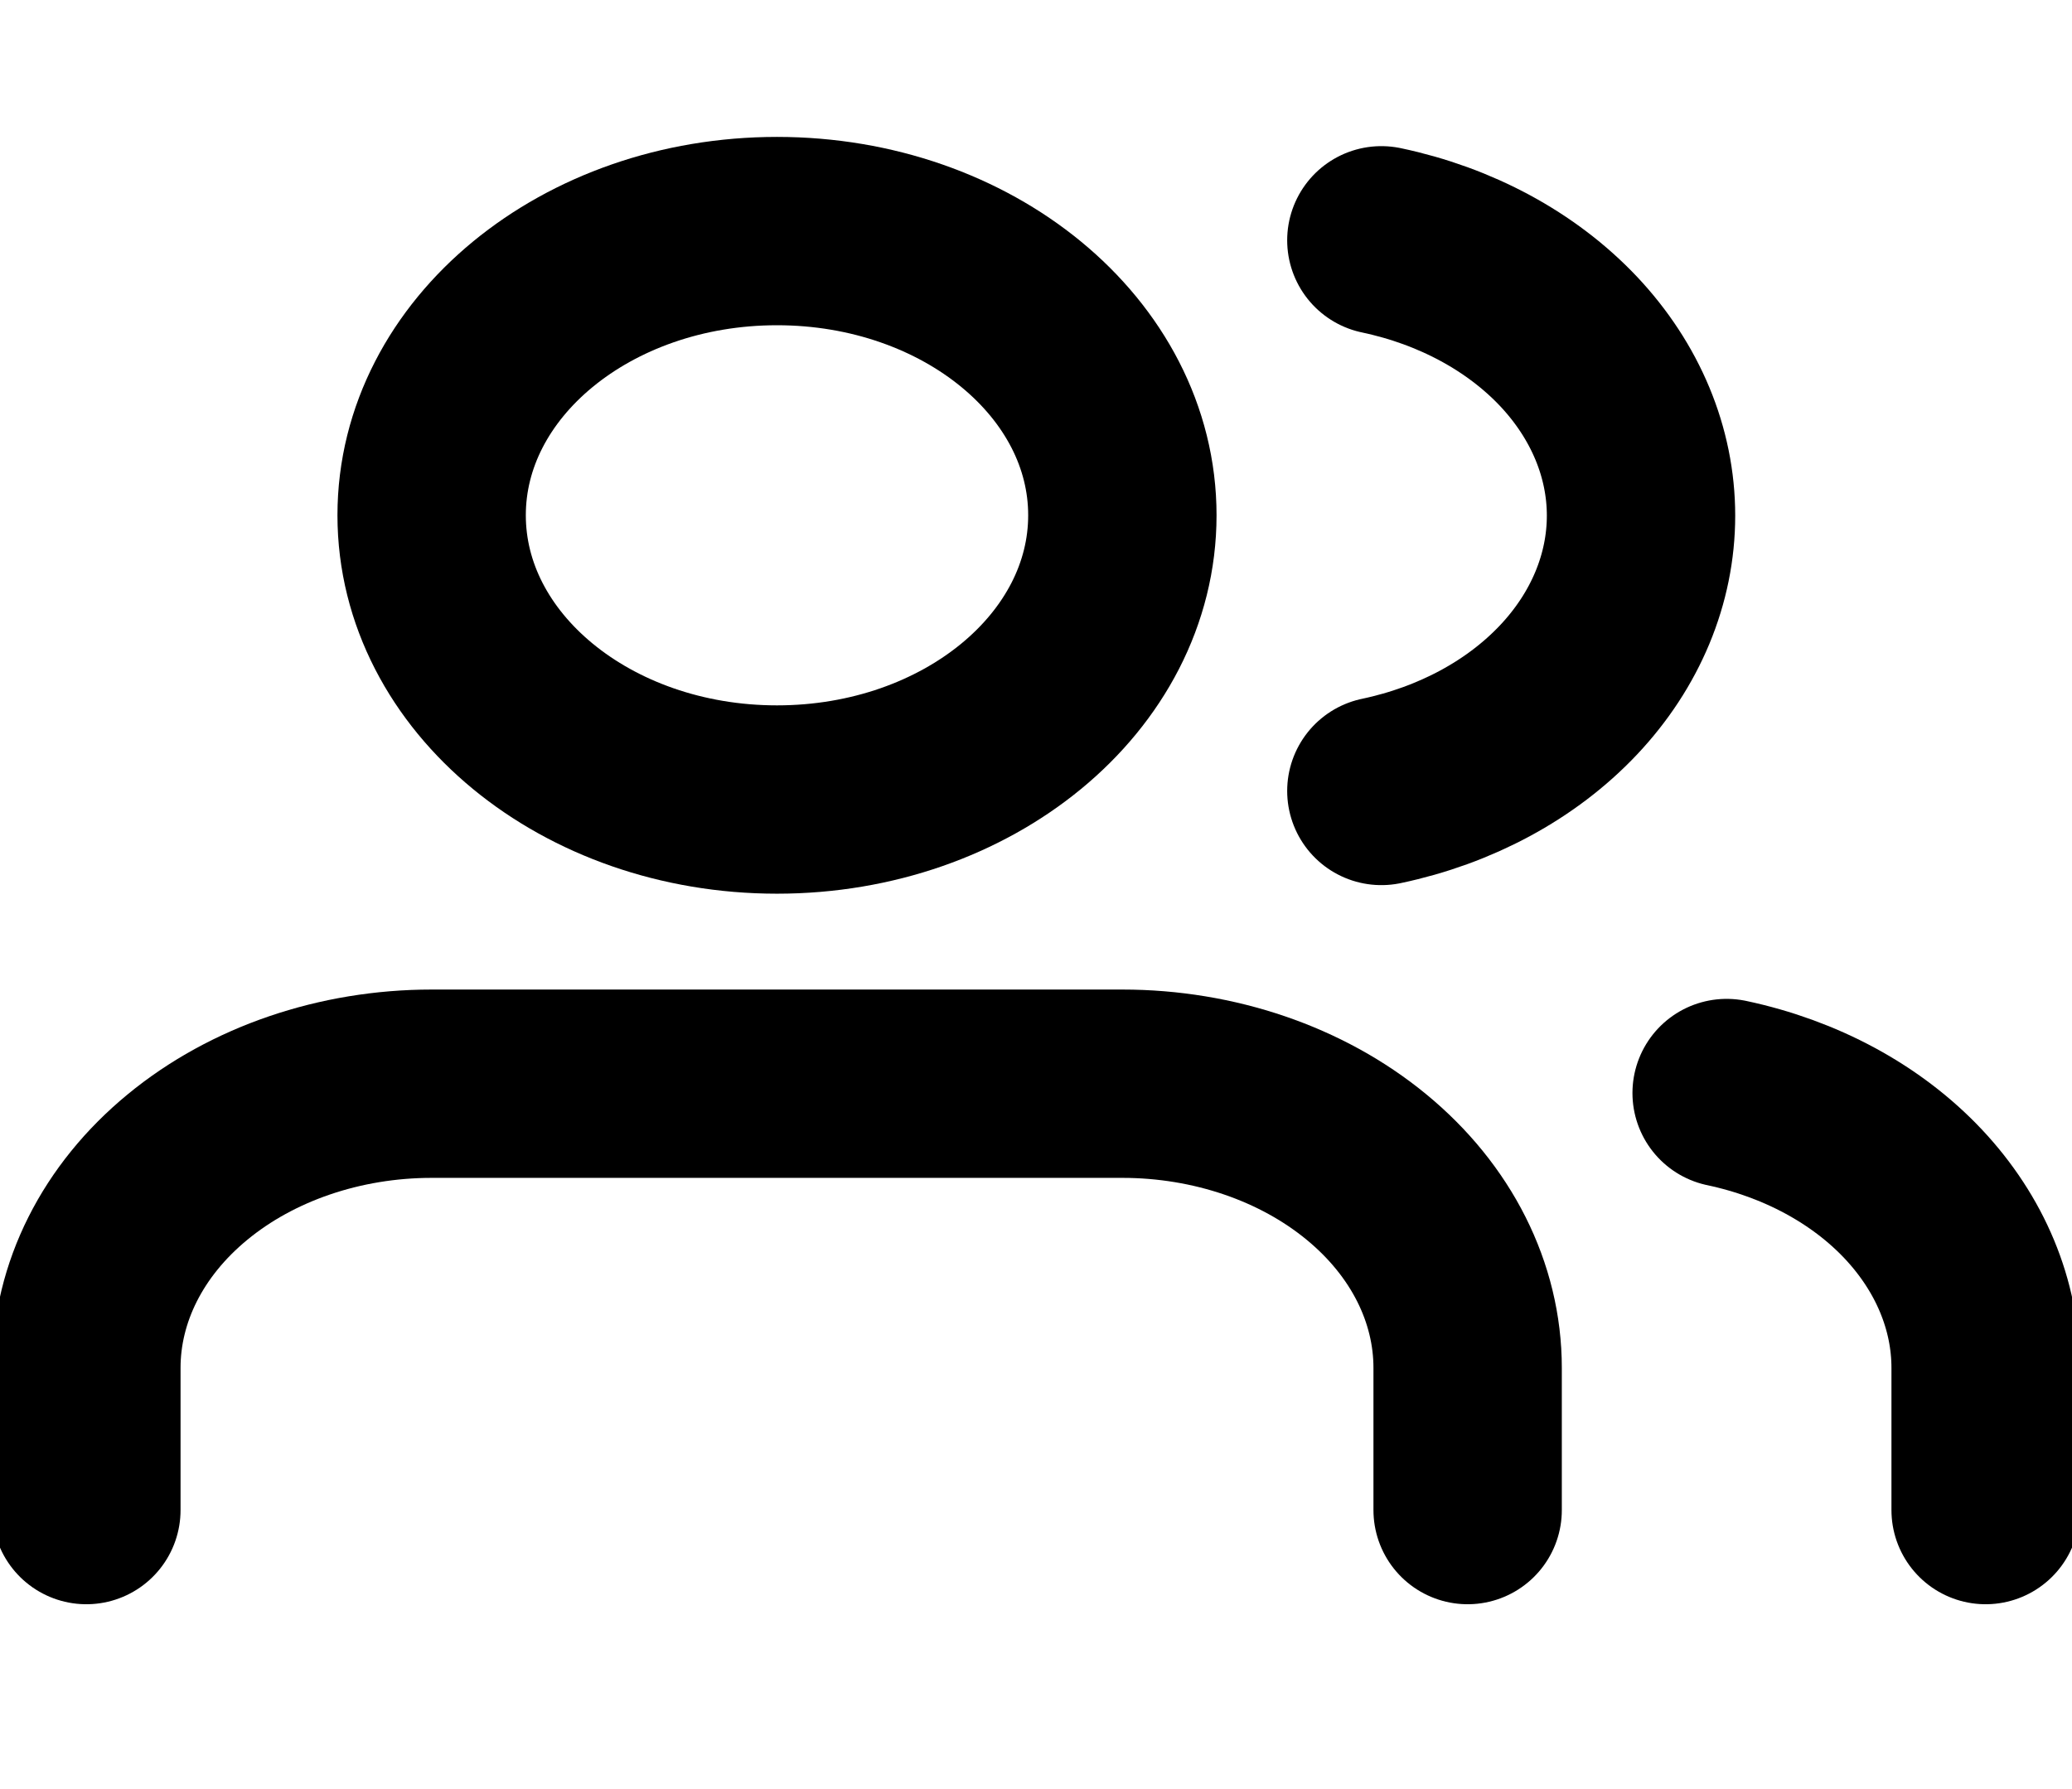 <svg width="22" height="19" viewBox="0 0 22 19" fill="none" xmlns="http://www.w3.org/2000/svg">
<g clip-path="url(#clip0)">
<path d="M15.583 16.037V14.528C15.583 13.727 15.197 12.96 14.509 12.394C13.822 11.828 12.889 11.509 11.917 11.509H4.583C3.611 11.509 2.678 11.828 1.991 12.394C1.303 12.96 0.917 13.727 0.917 14.528V16.037" stroke="black" stroke-width="2" stroke-linecap="round" stroke-linejoin="round"/>
<path d="M8.25 8.491C10.275 8.491 11.917 7.14 11.917 5.472C11.917 3.805 10.275 2.454 8.25 2.454C6.225 2.454 4.583 3.805 4.583 5.472C4.583 7.14 6.225 8.491 8.25 8.491Z" stroke="black" stroke-width="2" stroke-linecap="round" stroke-linejoin="round"/>
<path d="M21.083 16.037V14.528C21.083 13.859 20.812 13.21 20.315 12.681C19.817 12.152 19.12 11.775 18.333 11.608" stroke="black" stroke-width="2" stroke-linecap="round" stroke-linejoin="round"/>
<path d="M14.667 2.552C15.455 2.718 16.154 3.096 16.654 3.625C17.153 4.155 17.424 4.806 17.424 5.476C17.424 6.146 17.153 6.798 16.654 7.327C16.154 7.857 15.455 8.234 14.667 8.4" stroke="black" stroke-width="2" stroke-linecap="round" stroke-linejoin="round"/>
</g>
<defs>
<clipPath id="clip0">
<rect width="22" height="18.111" fill="white" transform="translate(0 0.19)"/>
</clipPath>
</defs>
</svg>
